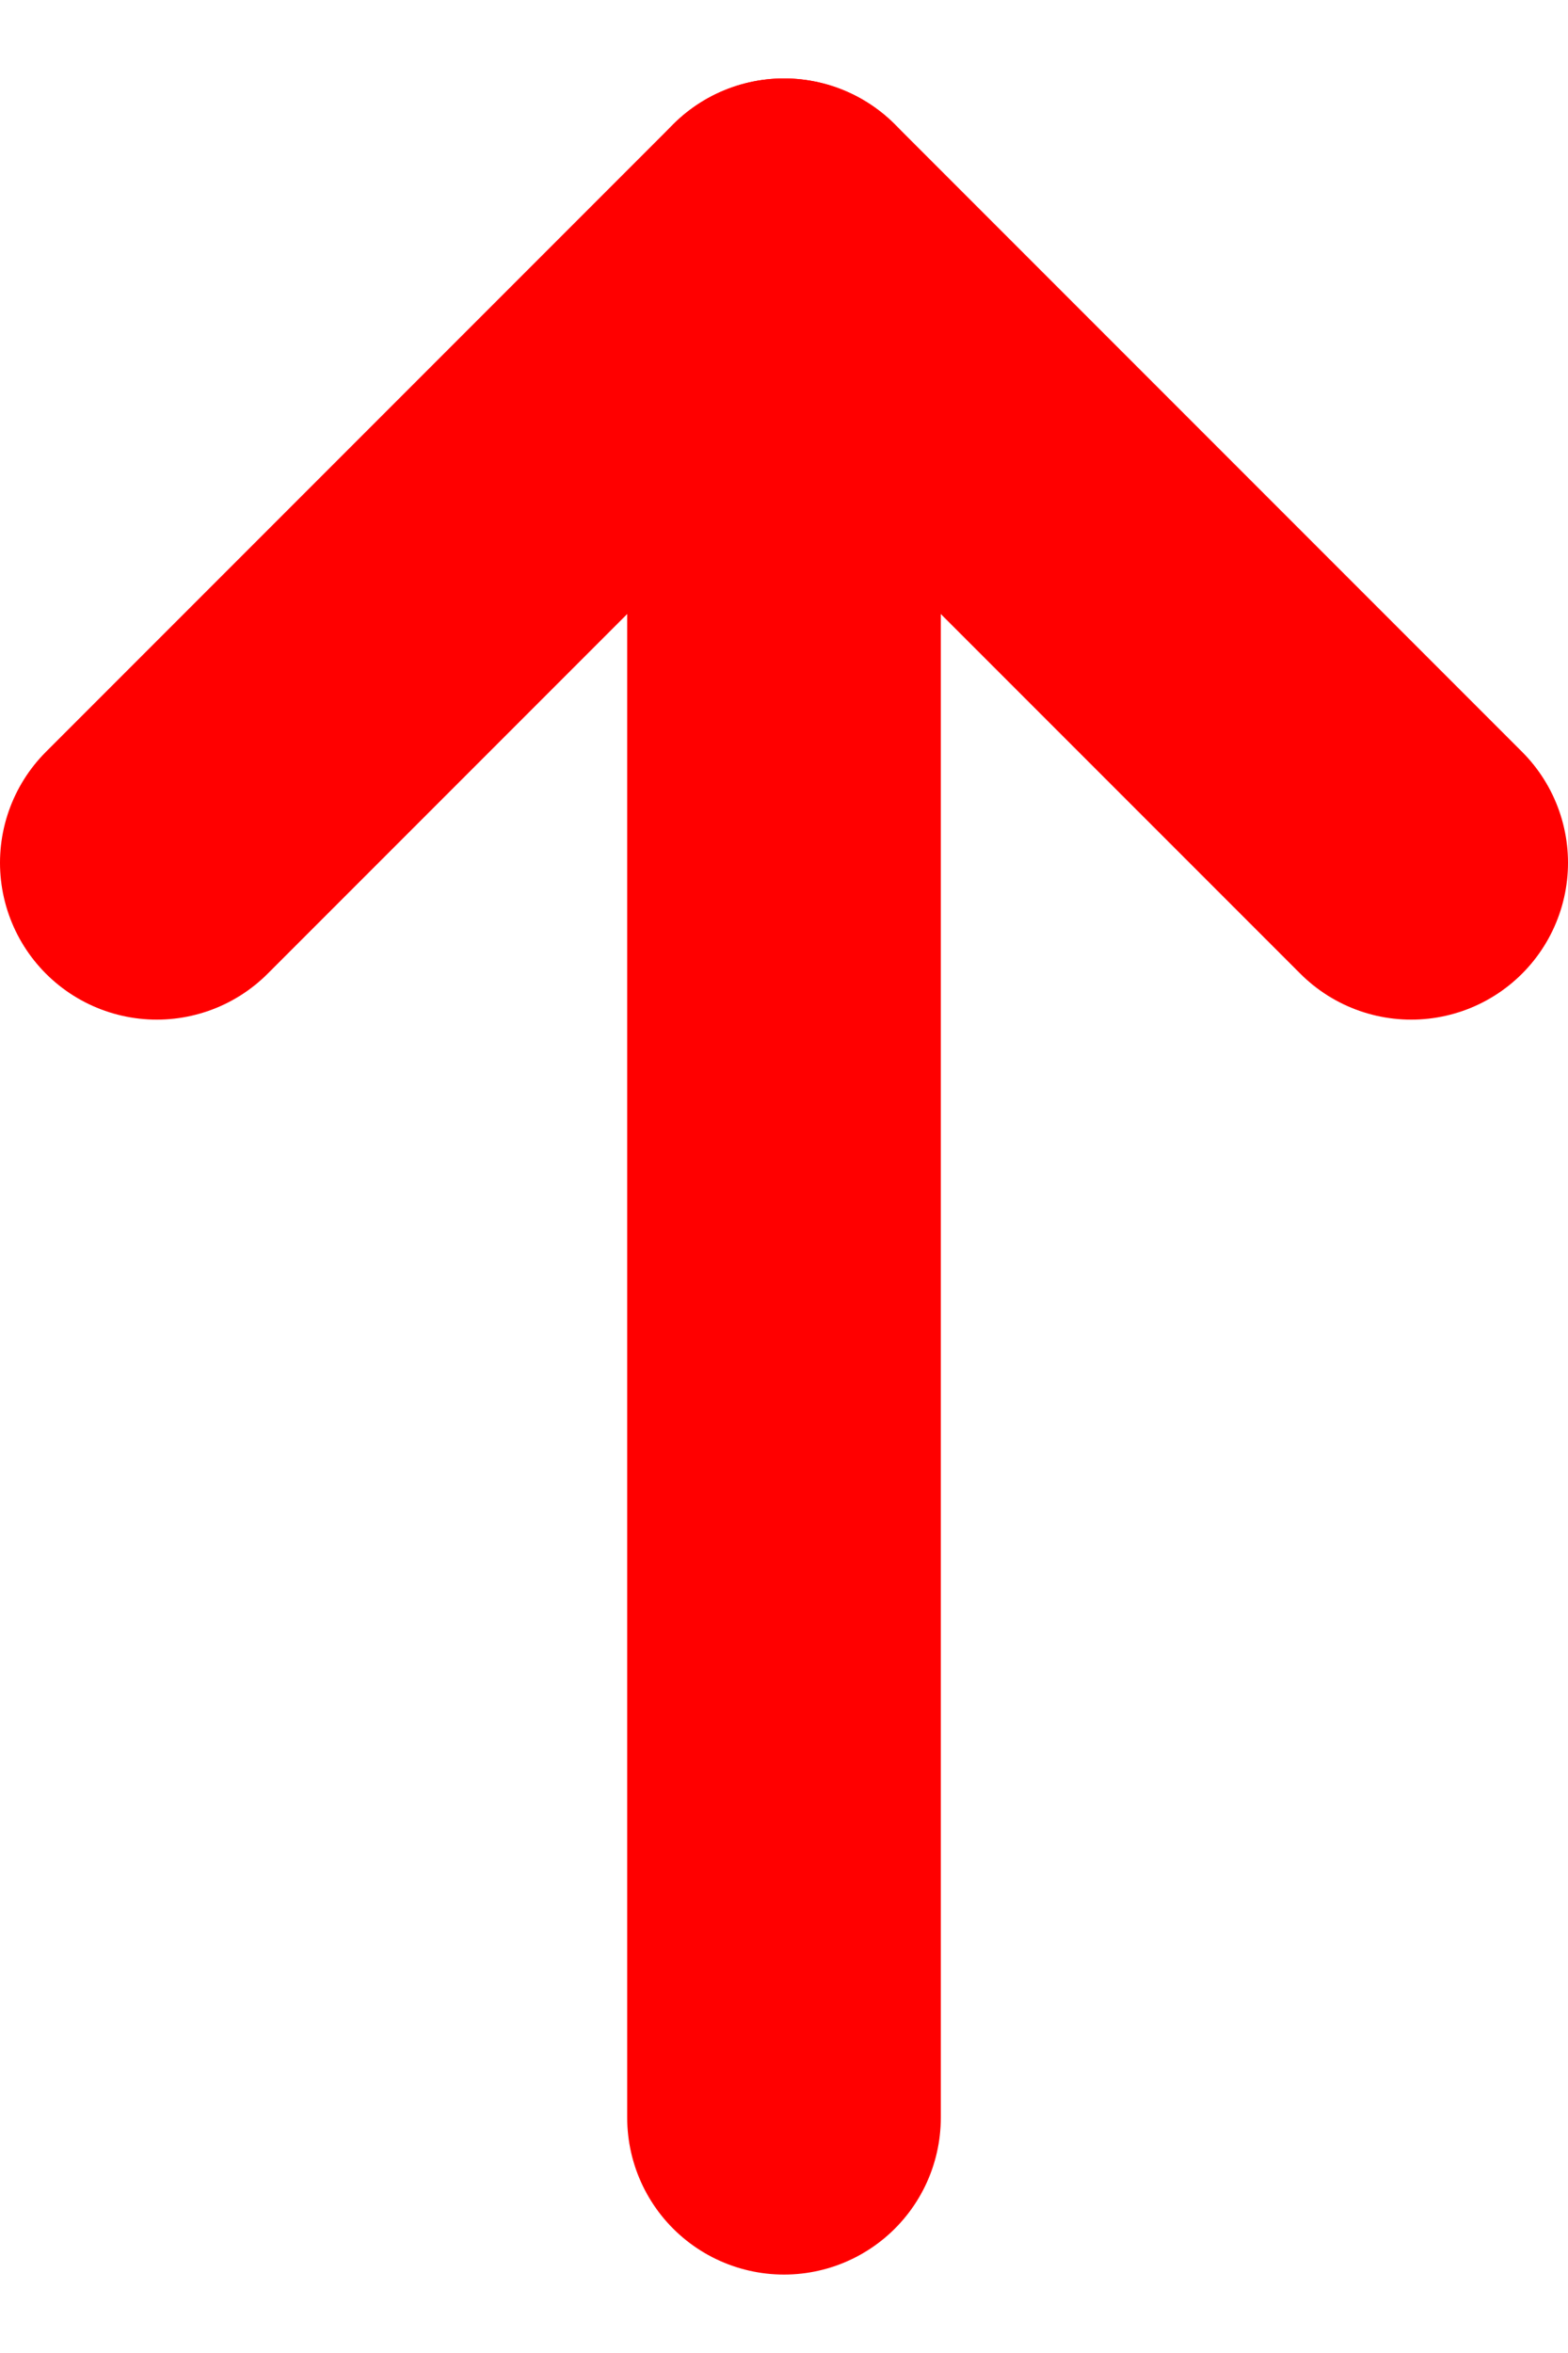 <?xml version="1.0" encoding="UTF-8" standalone="no"?>
<!DOCTYPE svg PUBLIC "-//W3C//DTD SVG 1.1//EN" "http://www.w3.org/Graphics/SVG/1.1/DTD/svg11.dtd">
<svg version="1.1" id="Layer_1" xmlns="http://www.w3.org/2000/svg" xmlns:xlink="http://www.w3.org/1999/xlink" x="0px" y="0px"
    width="200px" height="300px" viewBox="-25 0 250 300" enable-background="new 0.333 0 512 669.242" xml:space="preserve"
    transform="rotate(0 125 150)">
    <line x1="100" y1="0" x2="100" y2="300" stroke="red" stroke-width="50" stroke-linejoin="round" stroke-linecap="round" />
    <polyline points="0 100 100 0 200 100" fill="none" stroke="red" stroke-width="50" stroke-linejoin="round" stroke-linecap="round" />
</svg>
